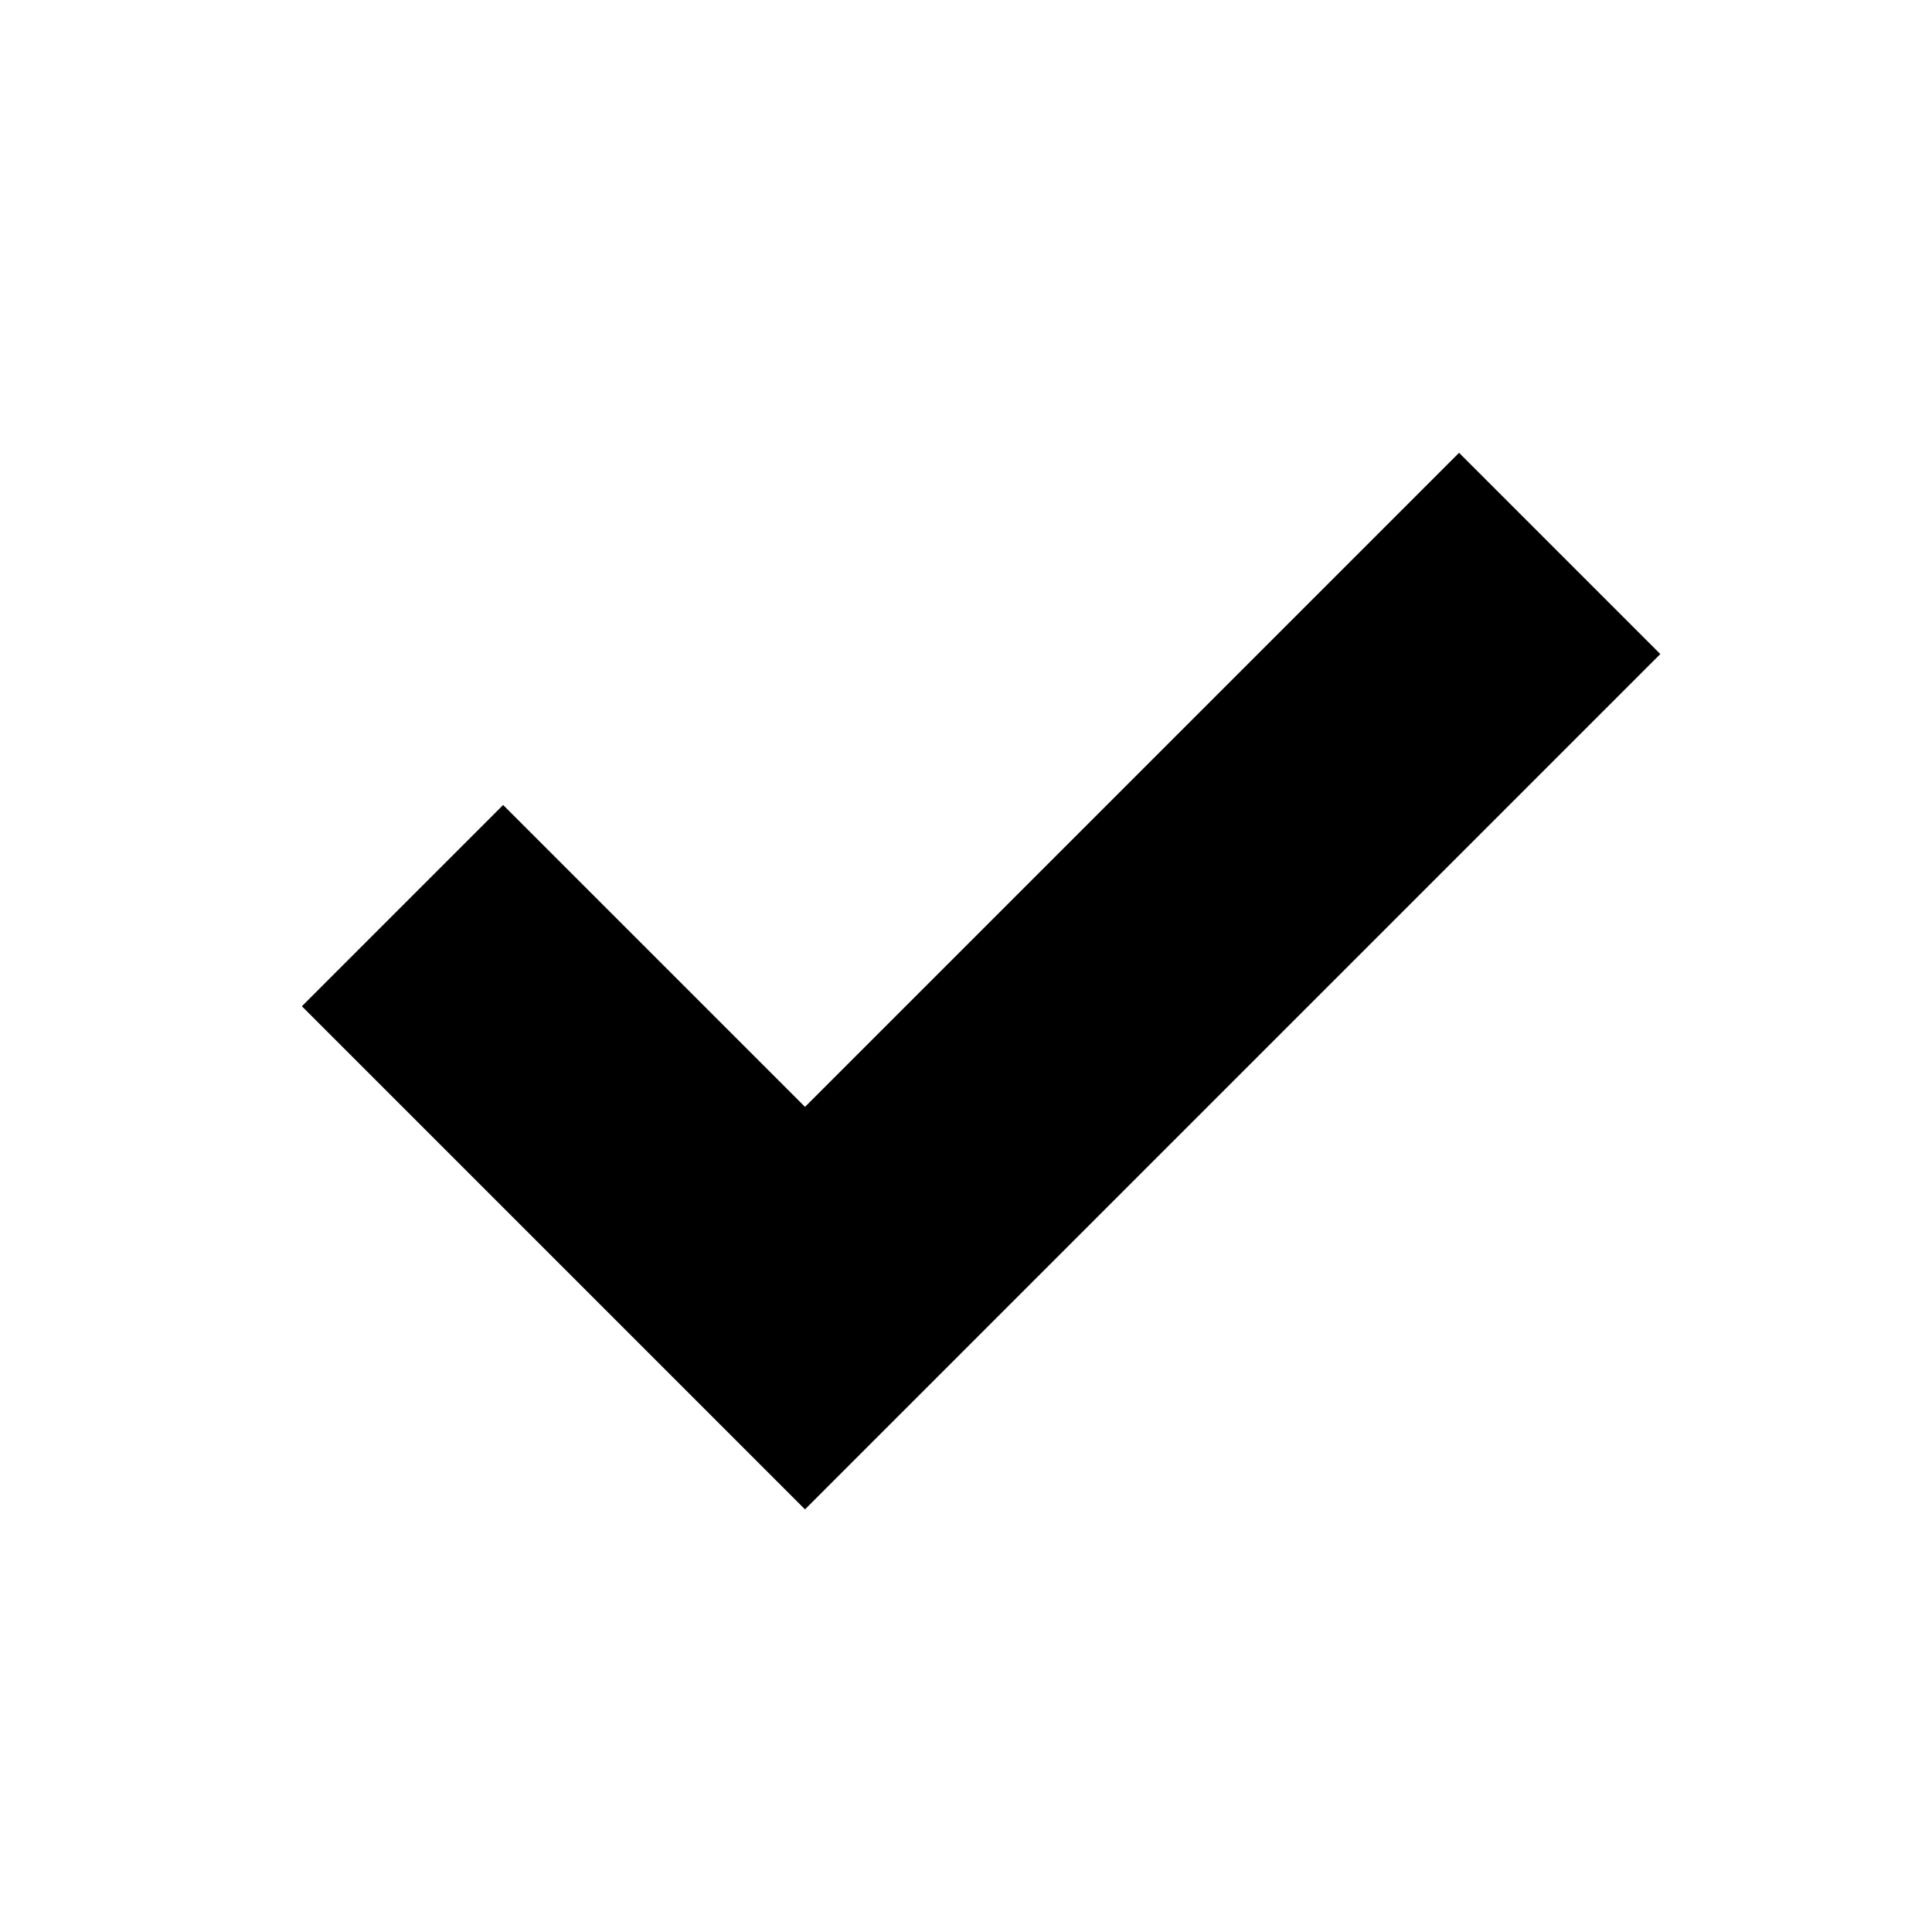 <?xml version="1.0" encoding="UTF-8"?>
<svg xmlns="http://www.w3.org/2000/svg" version="1.1" height="64px" width="64px" viewBox="0 0 192 192">
  <path style="fill:#000000;stroke:none" d="m 50,80 30,30 65,-65 20,20 -85,85 -50,-50 z"/>
</svg>
